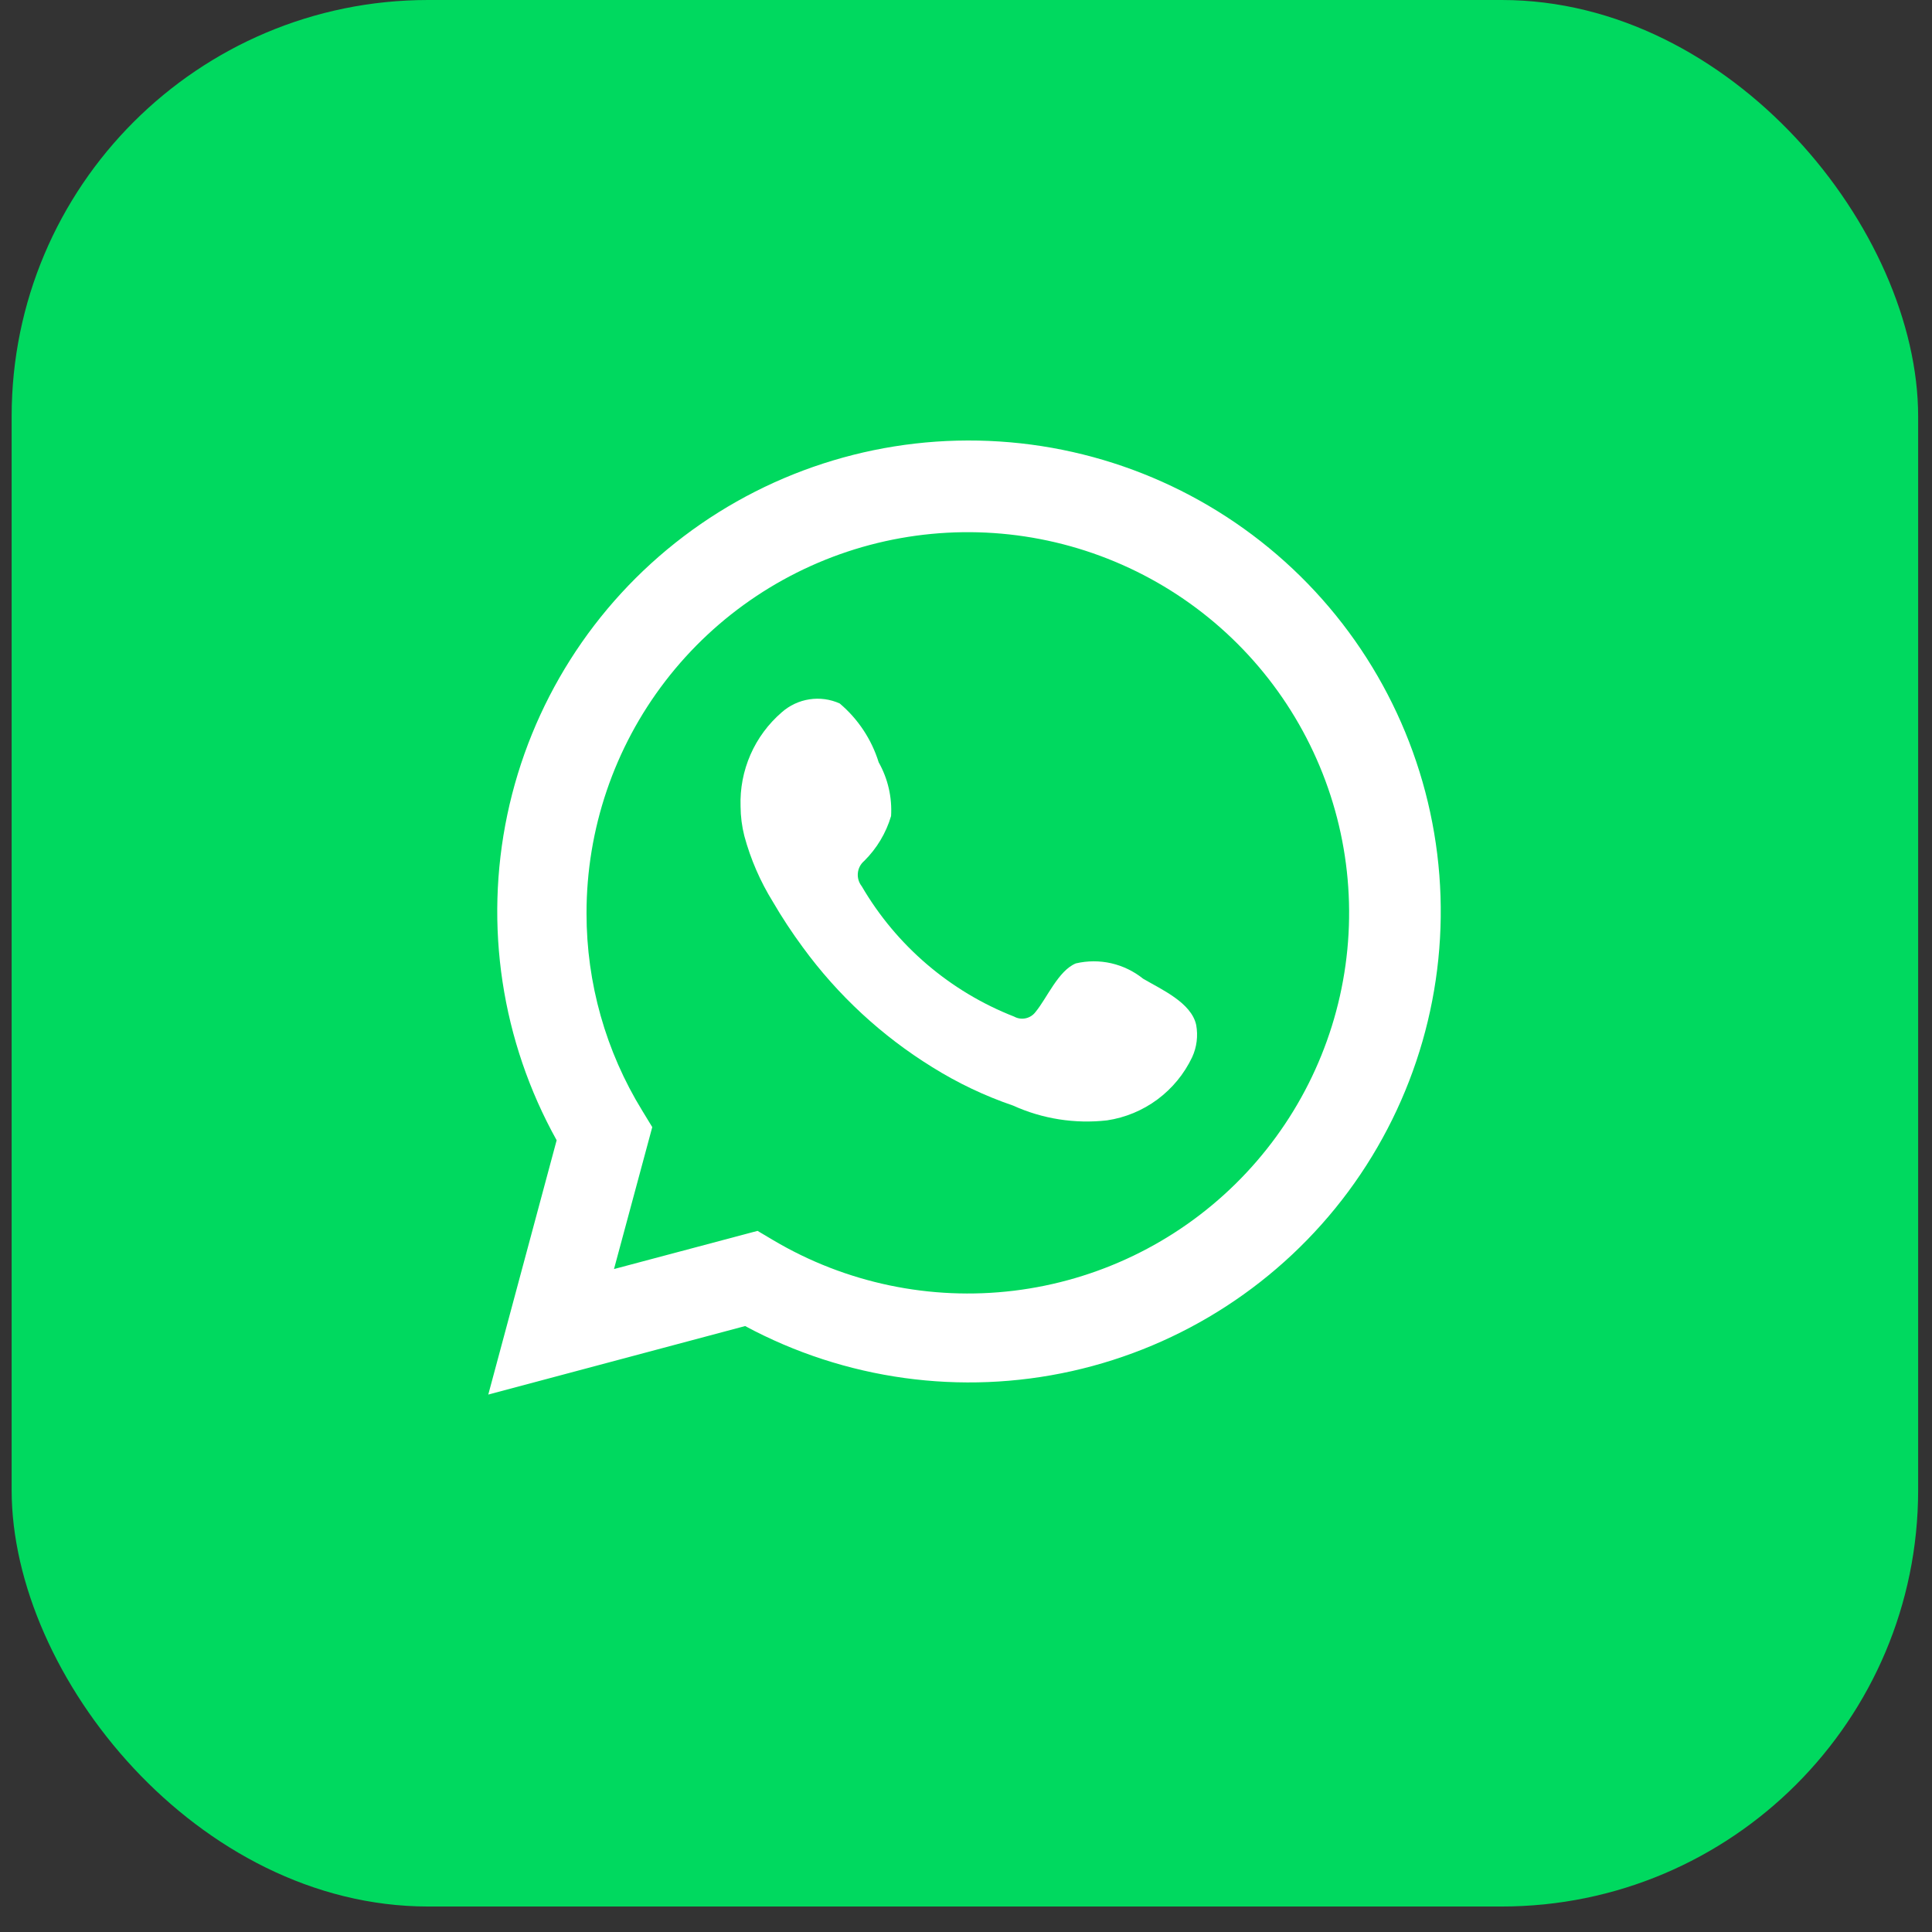 <svg width="41" height="41" viewBox="0 0 41 41" fill="none" xmlns="http://www.w3.org/2000/svg">
<rect x="0" y="0" width="41" height="41" fill="#333333" stroke="none"/>
<g id="Social Media / Whatsapp">
<rect id="Logo Container" x="0.247" width="40.459" height="40.459" rx="8.838" fill="#00D95F"/>
<path id="Vector" d="M10.362 29.595L11.813 24.198C10.643 22.096 10.271 19.643 10.766 17.289C11.261 14.935 12.589 12.838 14.508 11.383C16.427 9.928 18.806 9.213 21.21 9.369C23.615 9.524 25.882 10.54 27.597 12.229C29.311 13.919 30.358 16.17 30.545 18.568C30.732 20.966 30.046 23.351 28.614 25.285C27.181 27.219 25.098 28.572 22.747 29.097C20.396 29.621 17.934 29.282 15.813 28.141L10.362 29.595ZM16.076 26.121L16.413 26.321C17.949 27.23 19.744 27.606 21.516 27.391C23.289 27.175 24.94 26.381 26.213 25.13C27.486 23.88 28.309 22.245 28.554 20.479C28.799 18.713 28.451 16.916 27.566 15.368C26.681 13.819 25.308 12.607 23.66 11.919C22.013 11.231 20.184 11.107 18.458 11.565C16.733 12.024 15.207 13.039 14.12 14.453C13.033 15.867 12.445 17.601 12.447 19.384C12.446 20.862 12.855 22.311 13.63 23.571L13.842 23.919L13.03 26.931L16.076 26.121Z" fill="white"/>
<path id="Vector_2" fill-rule="evenodd" clip-rule="evenodd" d="M24.259 20.77C24.061 20.611 23.83 20.499 23.582 20.442C23.335 20.386 23.078 20.387 22.83 20.445C22.459 20.599 22.219 21.18 21.979 21.471C21.928 21.541 21.854 21.59 21.77 21.609C21.686 21.628 21.597 21.616 21.522 21.574C20.162 21.042 19.022 20.067 18.287 18.807C18.225 18.729 18.195 18.629 18.205 18.529C18.214 18.429 18.262 18.336 18.339 18.271C18.607 18.006 18.803 17.679 18.91 17.318C18.934 16.921 18.843 16.525 18.647 16.177C18.496 15.691 18.209 15.257 17.819 14.928C17.618 14.838 17.395 14.807 17.177 14.841C16.959 14.874 16.755 14.97 16.59 15.116C16.304 15.363 16.077 15.67 15.926 16.015C15.775 16.361 15.703 16.736 15.716 17.113C15.717 17.325 15.744 17.535 15.796 17.741C15.929 18.233 16.133 18.704 16.402 19.138C16.596 19.471 16.808 19.793 17.036 20.102C17.779 21.12 18.712 21.984 19.785 22.647C20.323 22.983 20.898 23.257 21.499 23.462C22.123 23.745 22.812 23.853 23.493 23.776C23.881 23.718 24.249 23.565 24.564 23.331C24.878 23.097 25.131 22.79 25.299 22.436C25.398 22.222 25.427 21.983 25.385 21.751C25.282 21.277 24.647 20.998 24.259 20.77Z" fill="white"/>
</g>
</svg>
